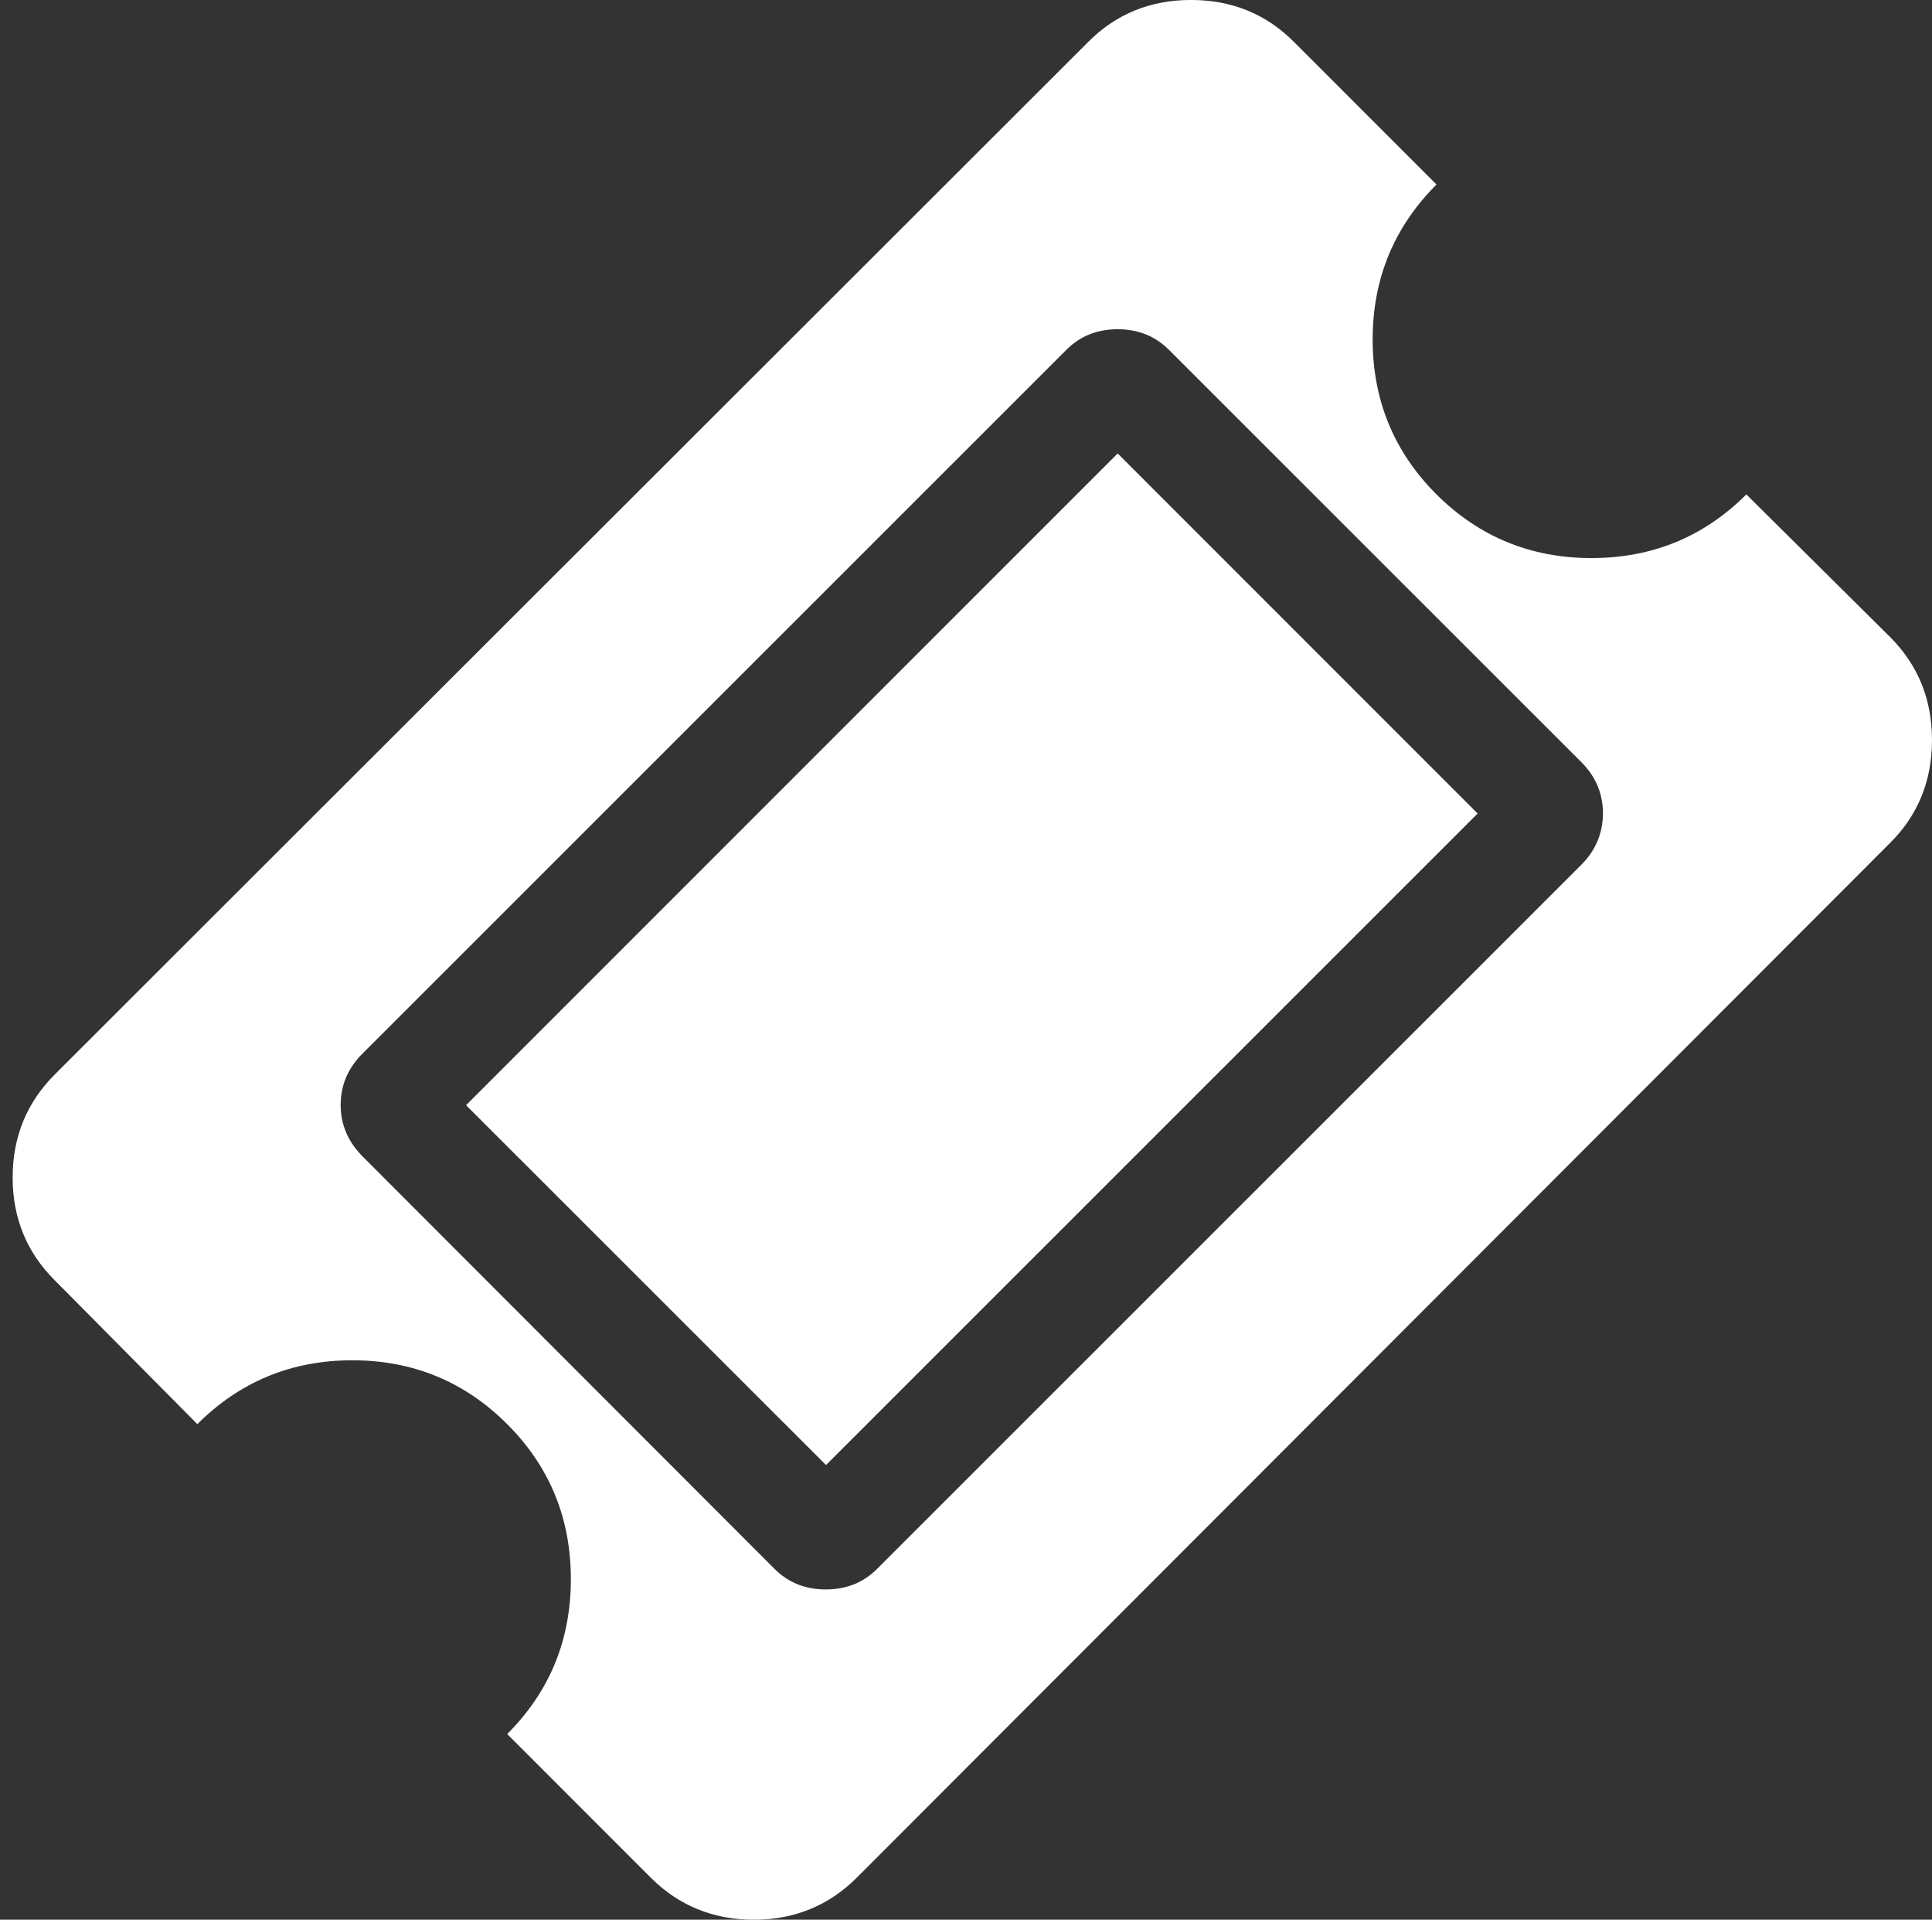 <?xml version="1.0" encoding="utf-8"?>
<!-- Generator: Adobe Illustrator 16.0.0, SVG Export Plug-In . SVG Version: 6.00 Build 0)  -->
<!DOCTYPE svg PUBLIC "-//W3C//DTD SVG 1.1//EN" "http://www.w3.org/Graphics/SVG/1.1/DTD/svg11.dtd">
<svg version="1.1" id="Layer_1" xmlns="http://www.w3.org/2000/svg" xmlns:xlink="http://www.w3.org/1999/xlink" x="0px" y="0px"
	 width="64.425px" height="64.003px" viewBox="0 2.059 64.425 64.003" enable-background="new 0 2.059 64.425 64.003"
	 xml:space="preserve">
<rect x="0" y="2.059" width="64.425" height="64.003" fill="#333333" stroke="none"/>
<g>
	<path fill="#ffffff" d="M52.728,30.893L29.249,54.365c-0.457,0.457-1.025,0.686-1.711,0.686c-0.686,0-1.254-0.229-1.711-0.686
		L12.086,40.61c-0.477-0.483-0.726-1.051-0.726-1.71s0.242-1.229,0.726-1.712l23.472-23.465c0.457-0.458,1.025-0.687,1.711-0.687
		c0.686,0,1.253,0.229,1.711,0.687l13.754,13.748c0.477,0.477,0.719,1.051,0.719,1.71C53.447,29.841,53.211,30.41,52.728,30.893
		 M63.021,23.291l-4.787-4.748c-1.417,1.417-3.142,2.122-5.166,2.122s-3.749-0.711-5.166-2.122
		c-1.417-1.417-2.129-3.142-2.129-5.166c0-2.025,0.712-3.749,2.129-5.166l-4.748-4.749c-0.934-0.94-2.083-1.404-3.436-1.404
		s-2.501,0.463-3.435,1.404L1.833,37.875c-0.941,0.94-1.411,2.083-1.411,3.442c0,1.352,0.47,2.501,1.411,3.435l4.748,4.788
		c1.417-1.417,3.141-2.129,5.166-2.129c2.024,0,3.749,0.712,5.166,2.129c1.418,1.417,2.123,3.141,2.123,5.166
		c0,2.025-0.705,3.75-2.123,5.166l4.787,4.788c0.935,0.933,2.084,1.403,3.436,1.403c1.352,0,2.501-0.47,3.435-1.403l34.45-34.491
		c0.941-0.933,1.404-2.083,1.404-3.435C64.425,25.374,63.961,24.231,63.021,23.291"/>
	<path fill="#ffffff" d="M37.27,17.177l12.003,12.004L27.545,50.903L15.541,38.906L37.27,17.177z"/>
</g>
</svg>
